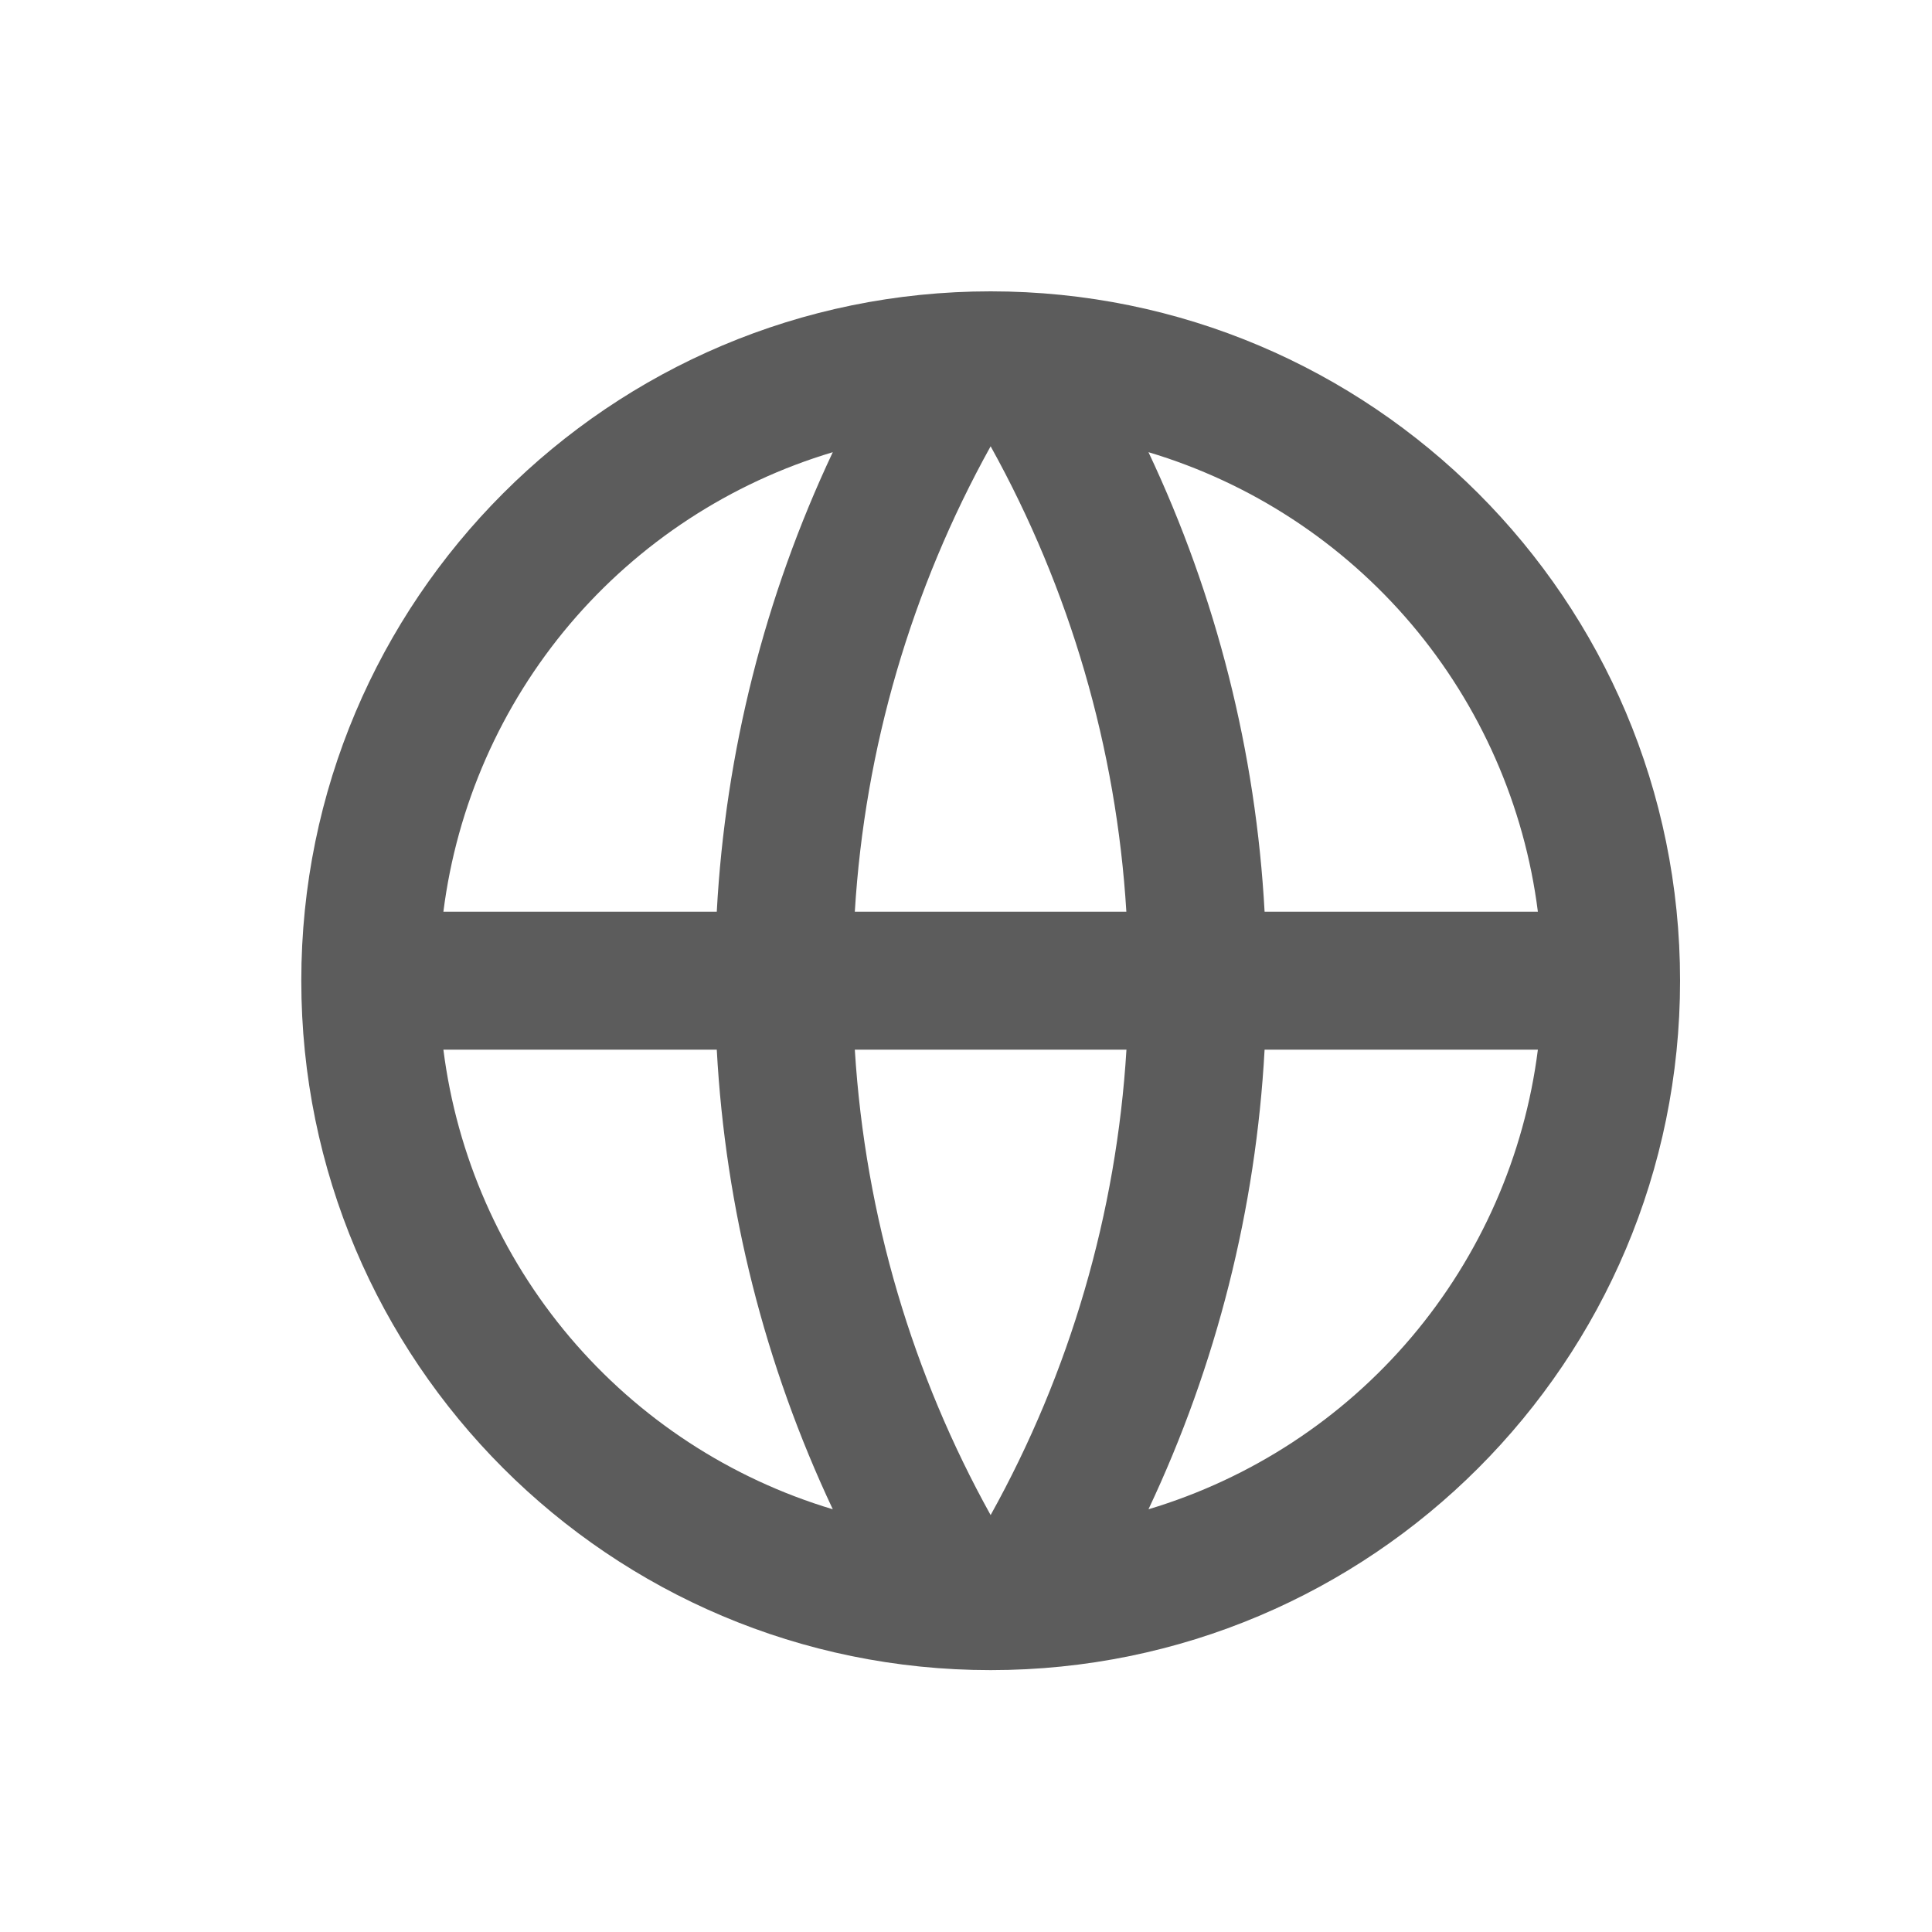 <svg width="20" height="20" viewBox="0 0 20 20" fill="none" xmlns="http://www.w3.org/2000/svg">
<g id="global-line">
<path id="Vector" d="M10.255 17.289C6.314 17.289 3.119 14.094 3.119 10.152C3.119 6.211 6.314 3.016 10.255 3.016C14.197 3.016 17.392 6.211 17.392 10.152C17.392 14.094 14.197 17.289 10.255 17.289ZM8.621 15.624C7.917 14.13 7.509 12.514 7.42 10.866H4.59C4.729 11.964 5.184 12.998 5.899 13.843C6.615 14.688 7.56 15.306 8.621 15.624ZM8.849 10.866C8.957 12.606 9.454 14.241 10.255 15.684C11.078 14.203 11.558 12.557 11.661 10.866H8.849ZM15.92 10.866H13.091C13.001 12.514 12.594 14.13 11.889 15.624C12.95 15.306 13.895 14.688 14.611 13.843C15.326 12.998 15.781 11.964 15.92 10.866ZM4.59 9.438H7.42C7.509 7.79 7.917 6.174 8.621 4.681C7.56 4.998 6.615 5.617 5.899 6.461C5.184 7.306 4.729 8.34 4.59 9.438ZM8.85 9.438H11.66C11.557 7.748 11.077 6.101 10.255 4.62C9.433 6.101 8.952 7.747 8.849 9.438H8.85ZM11.889 4.681C12.594 6.174 13.001 7.79 13.091 9.438H15.92C15.781 8.34 15.326 7.306 14.611 6.461C13.895 5.617 12.95 4.998 11.889 4.681Z" fill="#5C5C5C"/>
</g>
</svg>
